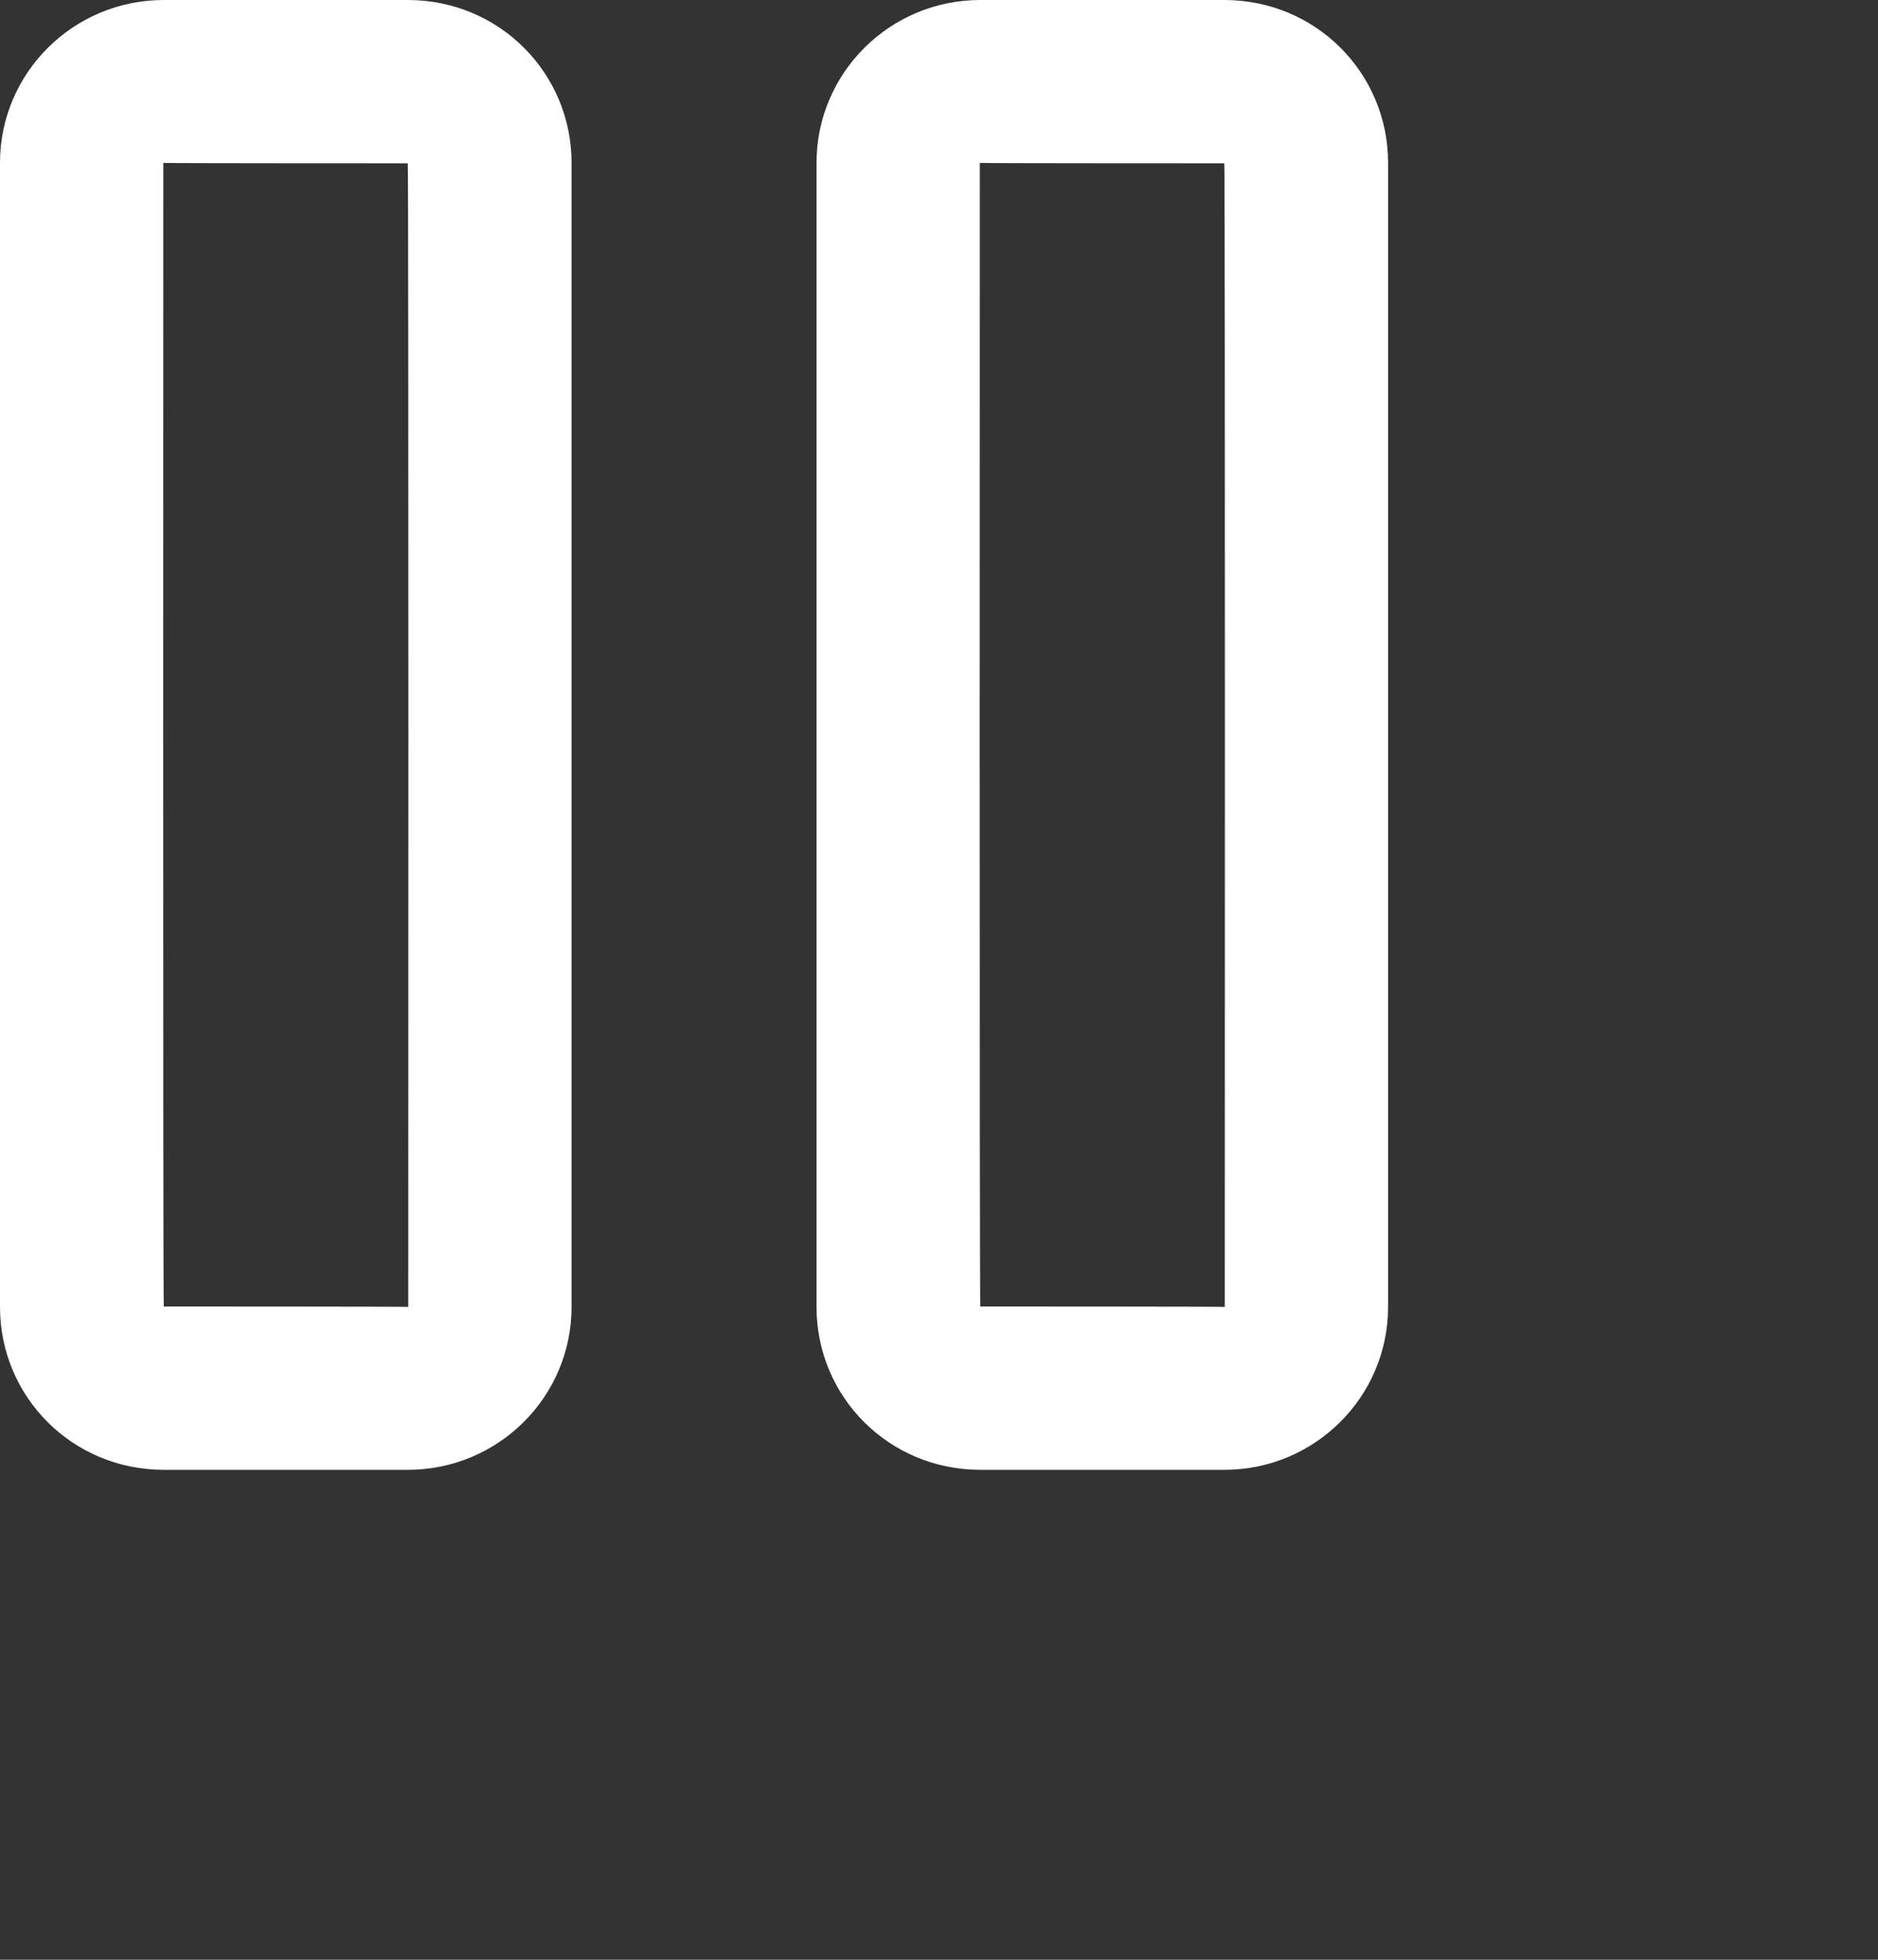 <svg width="23" height="24" viewBox="0 0 23 24" version="1.1" xmlns="http://www.w3.org/2000/svg"><rect x="0" y="0" width="23" height="24" fill="#333333" stroke="none"/><title>Icon_Pause</title><description>Created with Sketch.</description><path d="M0,1.995 L0,16.005 C0,17.107 0.887,18 2.006,18 L4.994,18 C6.102,18 7,17.107 7,16.005 L7,1.995 C7,0.893 6.113,0 4.994,0 L2.006,0 C0.898,0 0,0.893 0,1.995 Z M14.994,2 C15.006,2 15,16.005 15,16.005 C15,16 12.006,16 12.006,16 C11.994,16 12,1.995 12,1.995 C12,2 14.994,2 14.994,2 Z M4.994,2 C5.006,2 5,16.005 5,16.005 C5,16 2.006,16 2.006,16 C1.994,16 2,1.995 2,1.995 C2,2 4.994,2 4.994,2 Z M10,1.995 L10,16.005 C10,17.107 10.887,18 12.006,18 L14.994,18 C16.102,18 17,17.107 17,16.005 L17,1.995 C17,0.893 16.113,0 14.994,0 L12.006,0 C10.898,0 10,0.893 10,1.995 Z" transform="translate(-70, -278) translate(70, 278)" fill="white" stroke="none" stroke-width="1" fill-rule="evenodd"/></svg>